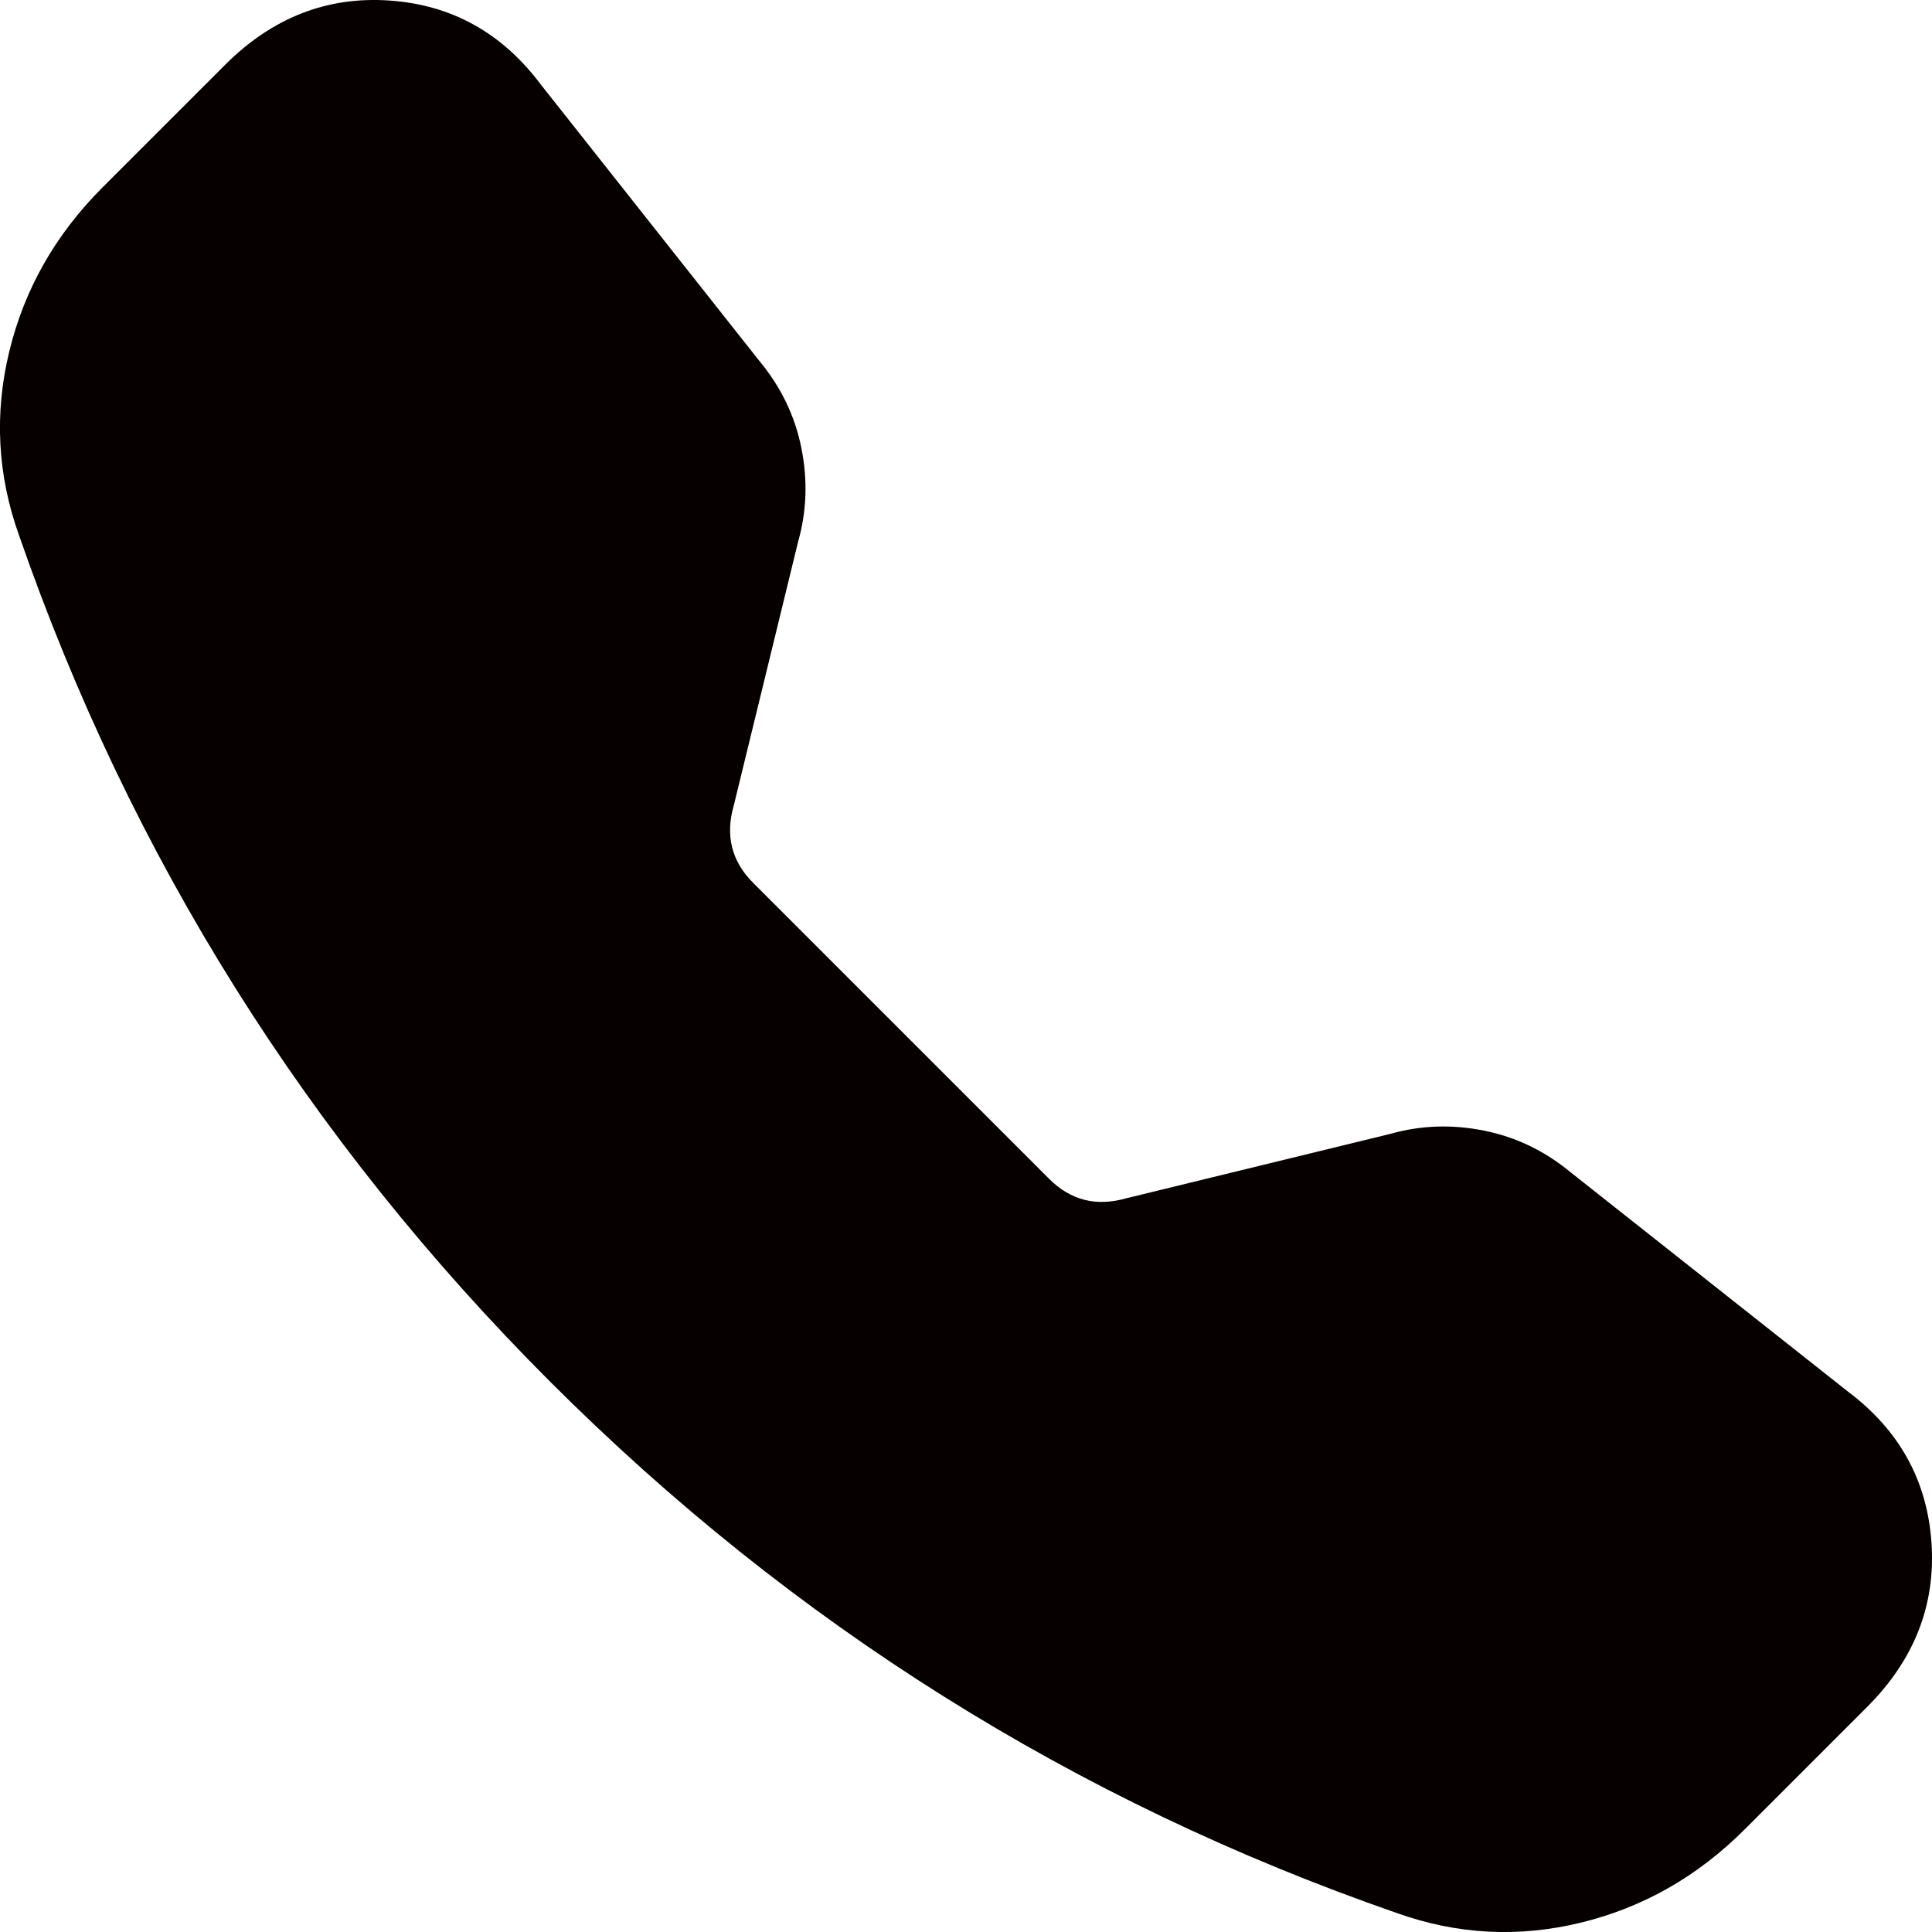 <svg width="15" height="15" viewBox="0 0 15 15" fill="none" xmlns="http://www.w3.org/2000/svg">
<path d="M1.747 0.504C2.114 0.137 2.539 -0.029 3.022 0.004C3.505 0.037 3.897 0.254 4.197 0.654L5.897 2.804C6.063 3.004 6.172 3.229 6.222 3.479C6.272 3.729 6.263 3.971 6.197 4.204L5.697 6.254C5.63 6.487 5.68 6.687 5.847 6.854L8.146 9.153C8.313 9.32 8.513 9.37 8.746 9.303L10.796 8.803C11.03 8.737 11.271 8.728 11.521 8.778C11.771 8.828 11.996 8.937 12.196 9.103L14.346 10.803C14.746 11.103 14.963 11.495 14.996 11.978C15.029 12.461 14.863 12.886 14.496 13.253L13.546 14.203C13.179 14.57 12.754 14.811 12.271 14.928C11.788 15.045 11.313 15.02 10.846 14.853C8.346 13.986 6.155 12.611 4.272 10.728C2.389 8.845 1.014 6.654 0.147 4.154C-0.02 3.687 -0.045 3.212 0.072 2.729C0.189 2.246 0.43 1.821 0.797 1.454L1.747 0.504Z" fill="#060000"/>
</svg>
